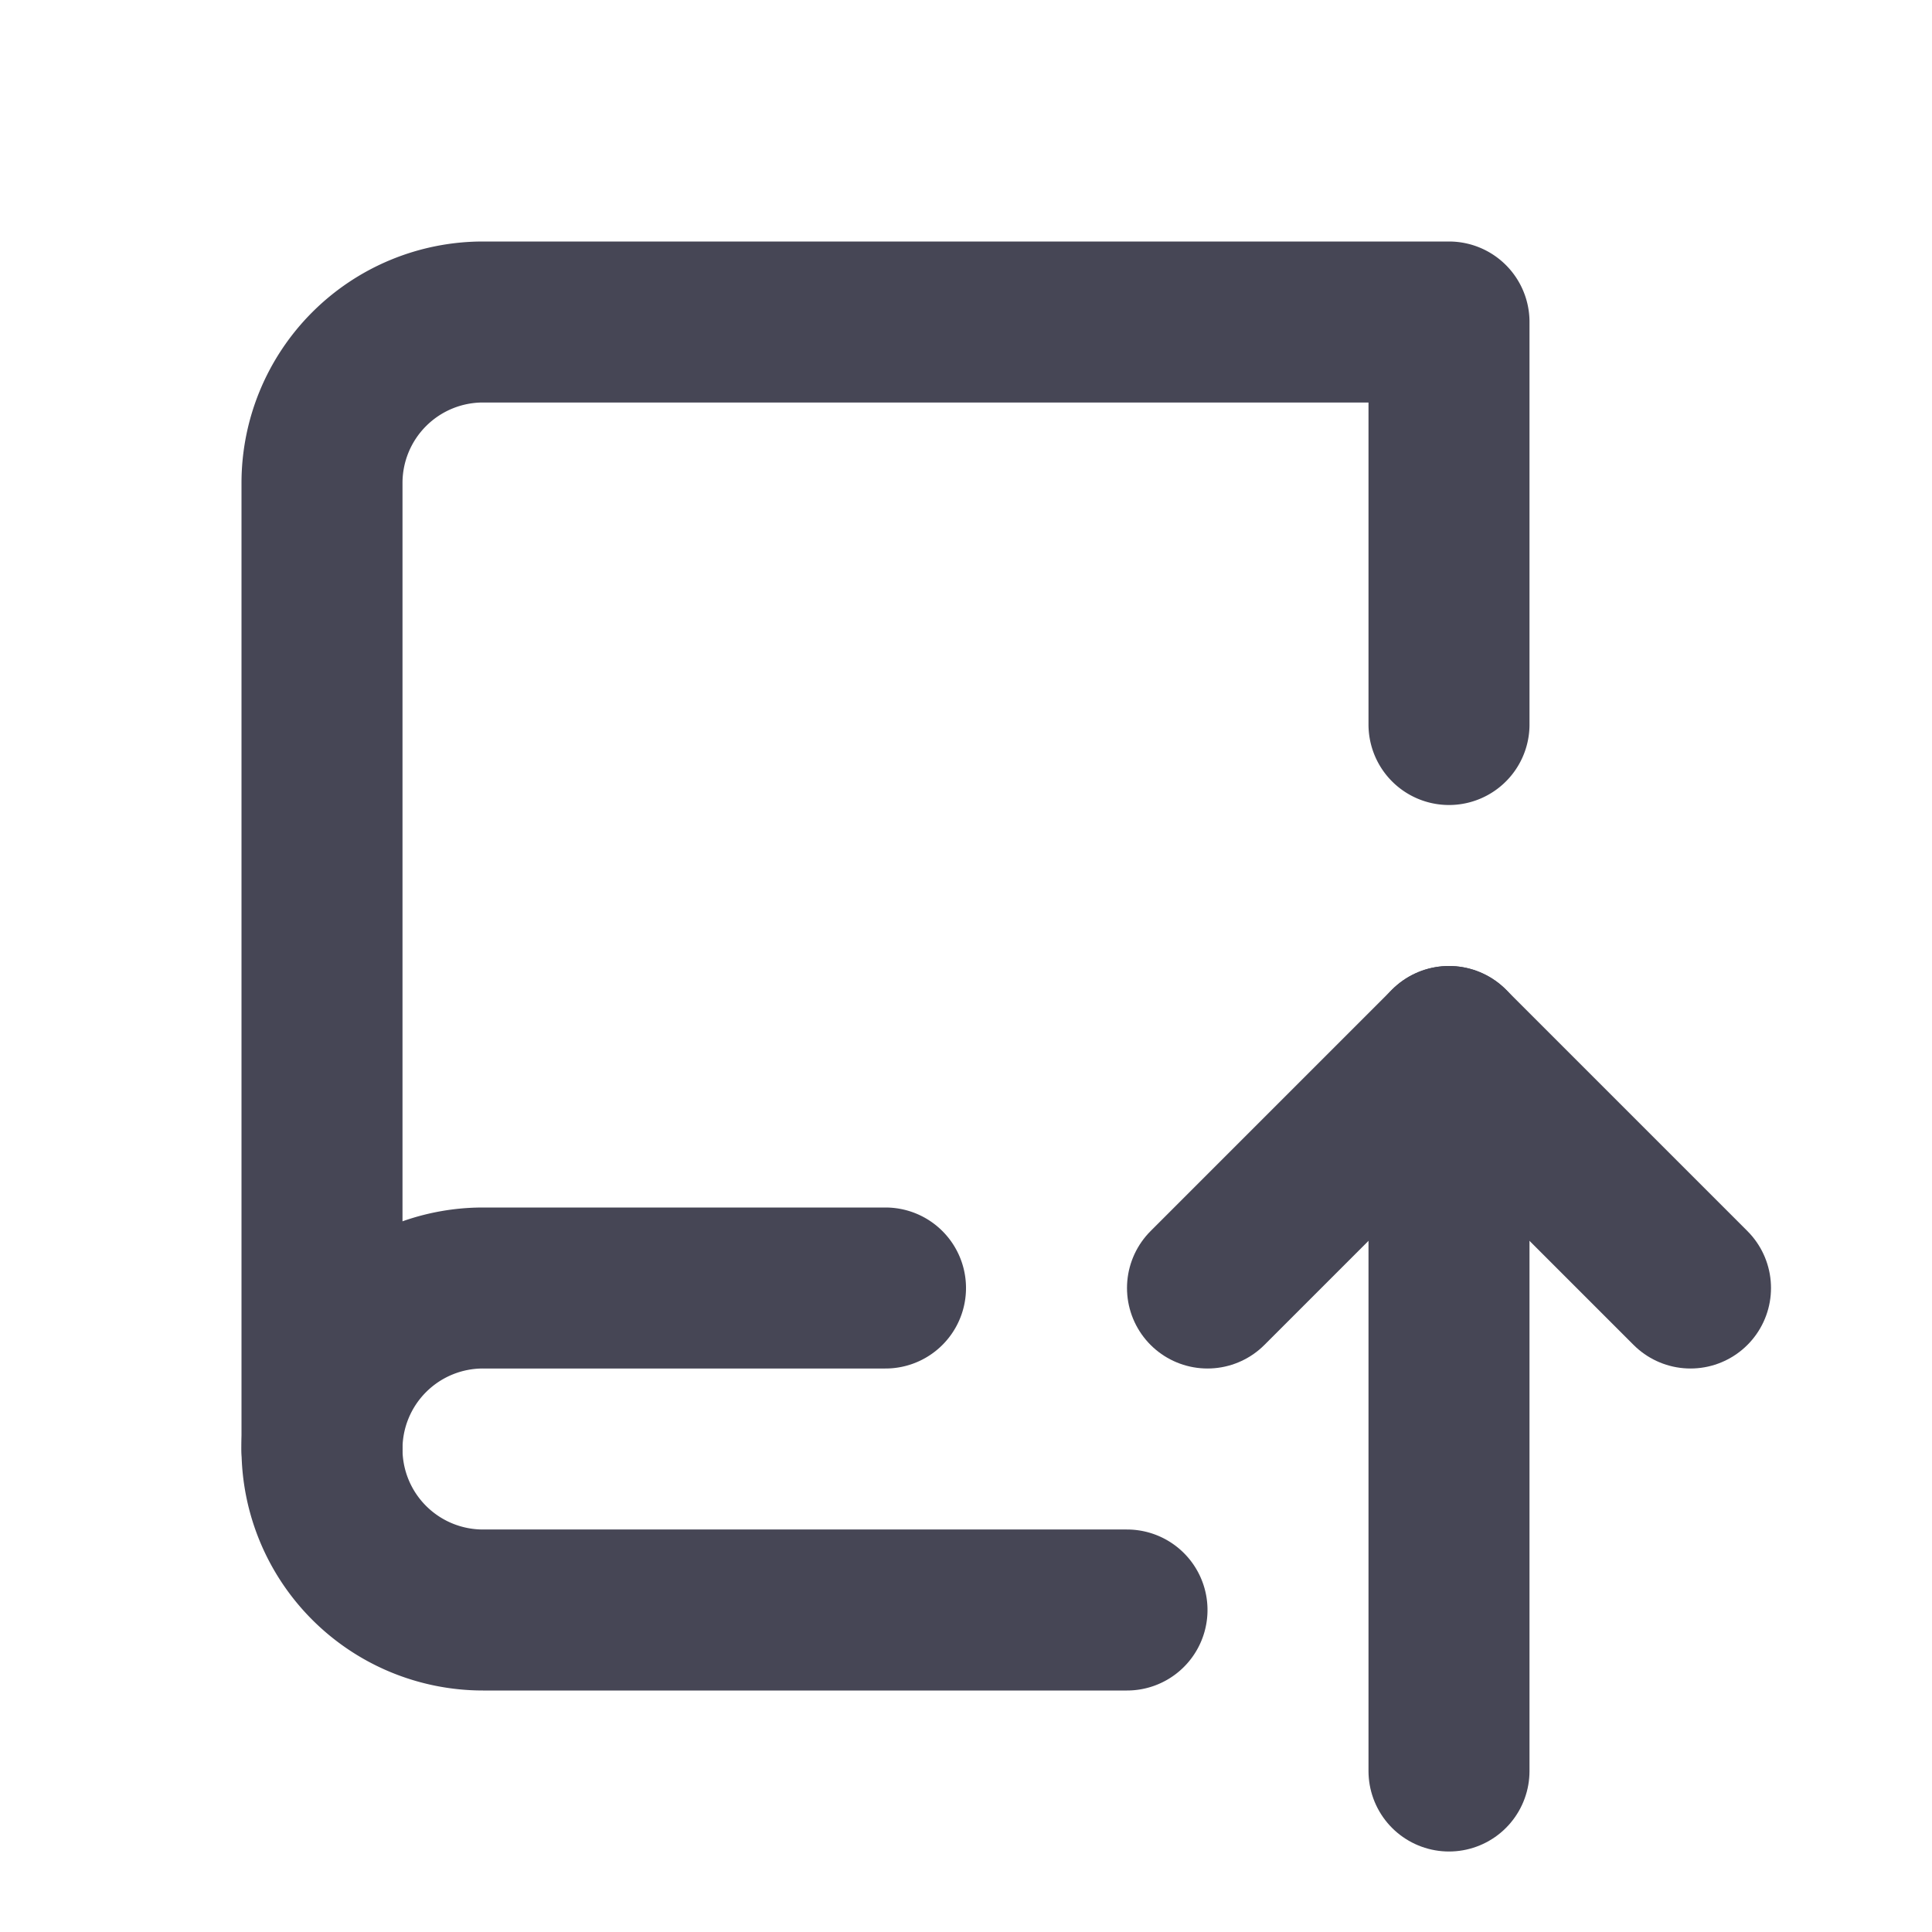 <svg  xmlns="http://www.w3.org/2000/svg"  width="24"  height="24"  viewBox="0 0 24 24"  fill="none"  stroke="#464655"  stroke-width="2"  stroke-linecap="round"  stroke-linejoin="round"  class="icon icon-tabler icons-tabler-outline icon-tabler-book-upload"><path stroke="none" d="M0 0h24v24H0z" fill="none"/><path d="M14 20h-8a2 2 0 0 1 -2 -2v-12a2 2 0 0 1 2 -2h12v5" /><path d="M11 16h-5a2 2 0 0 0 -2 2" /><path d="M15 16l3 -3l3 3" /><path d="M18 13v9" /></svg>